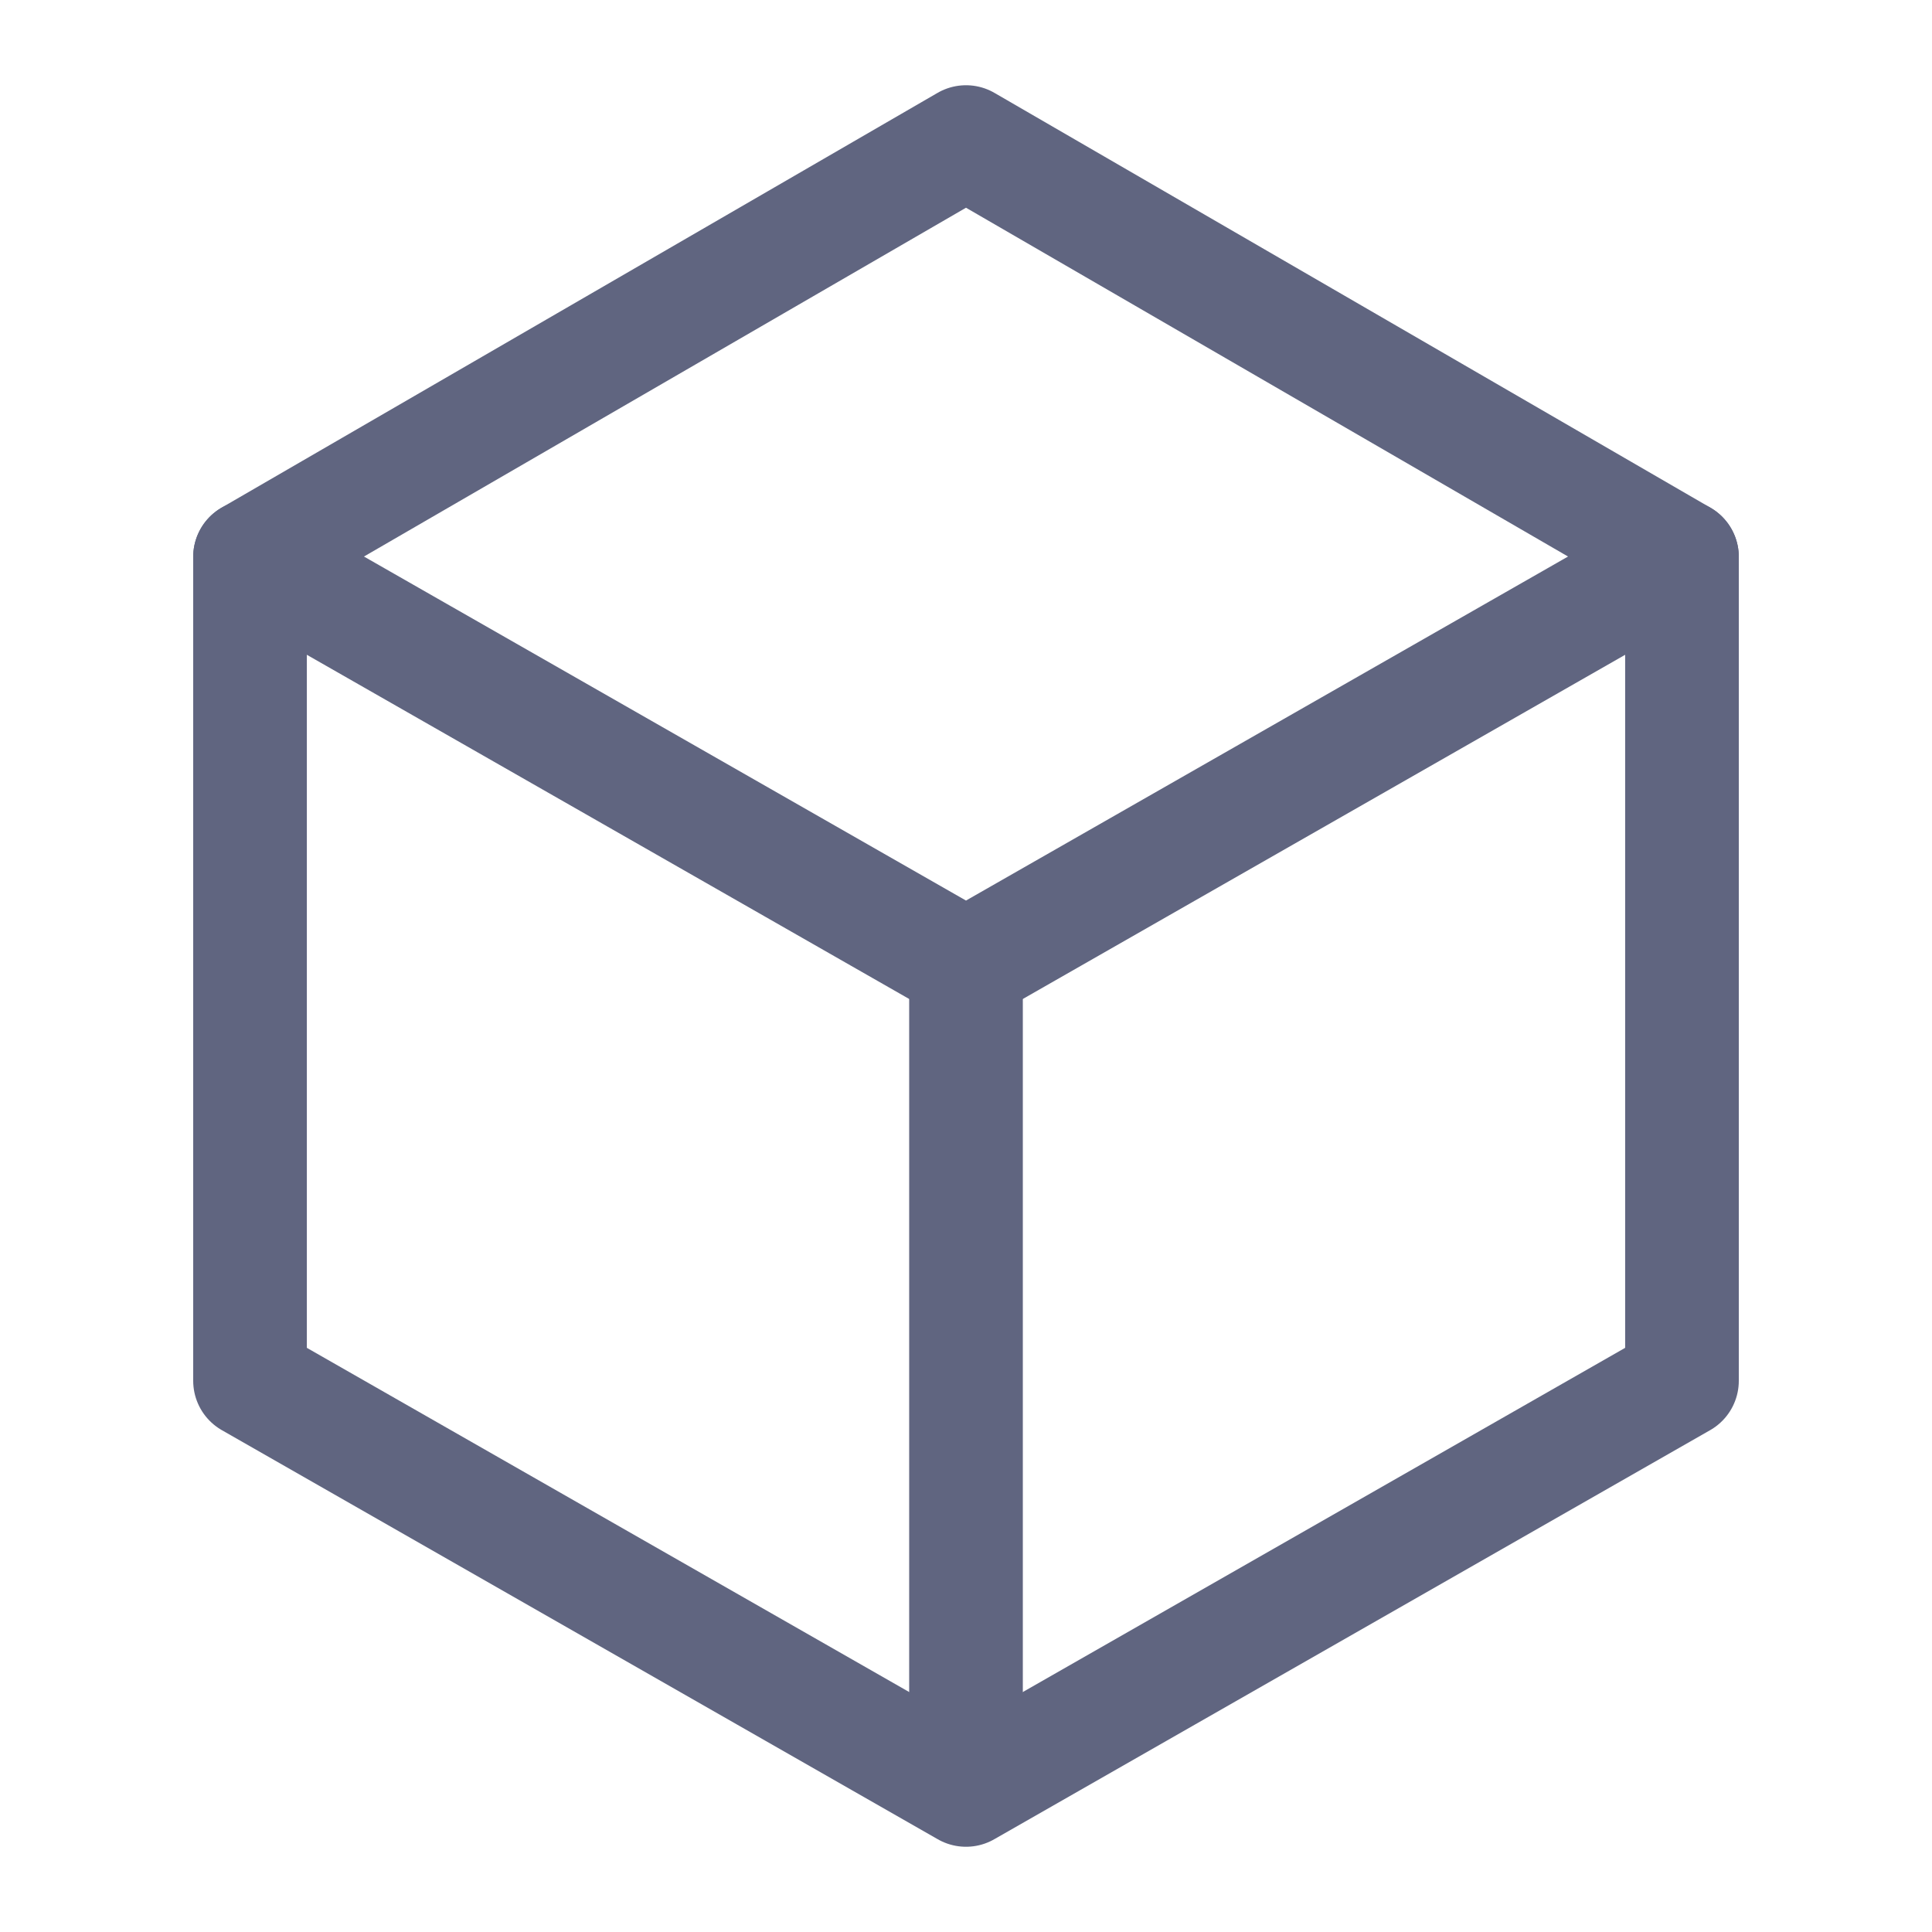 <svg width="17" height="17" viewBox="0 0 17 17" fill="none" xmlns="http://www.w3.org/2000/svg">
<path d="M14.8 12.15V4.9L8.5 1.25L2.2 4.9V12.15L8.5 15.75L14.8 12.15Z" stroke="#606580" stroke-miterlimit="10" stroke-linecap="round" stroke-linejoin="round"/>
<path d="M2.2 4.9L8.5 8.5L14.8 4.9" stroke="#606580" stroke-miterlimit="10" stroke-linecap="round" stroke-linejoin="round"/>
<path d="M8.5 8.75V15.25" stroke="#606580" stroke-miterlimit="10" stroke-linecap="round" stroke-linejoin="round"/>
</svg>
